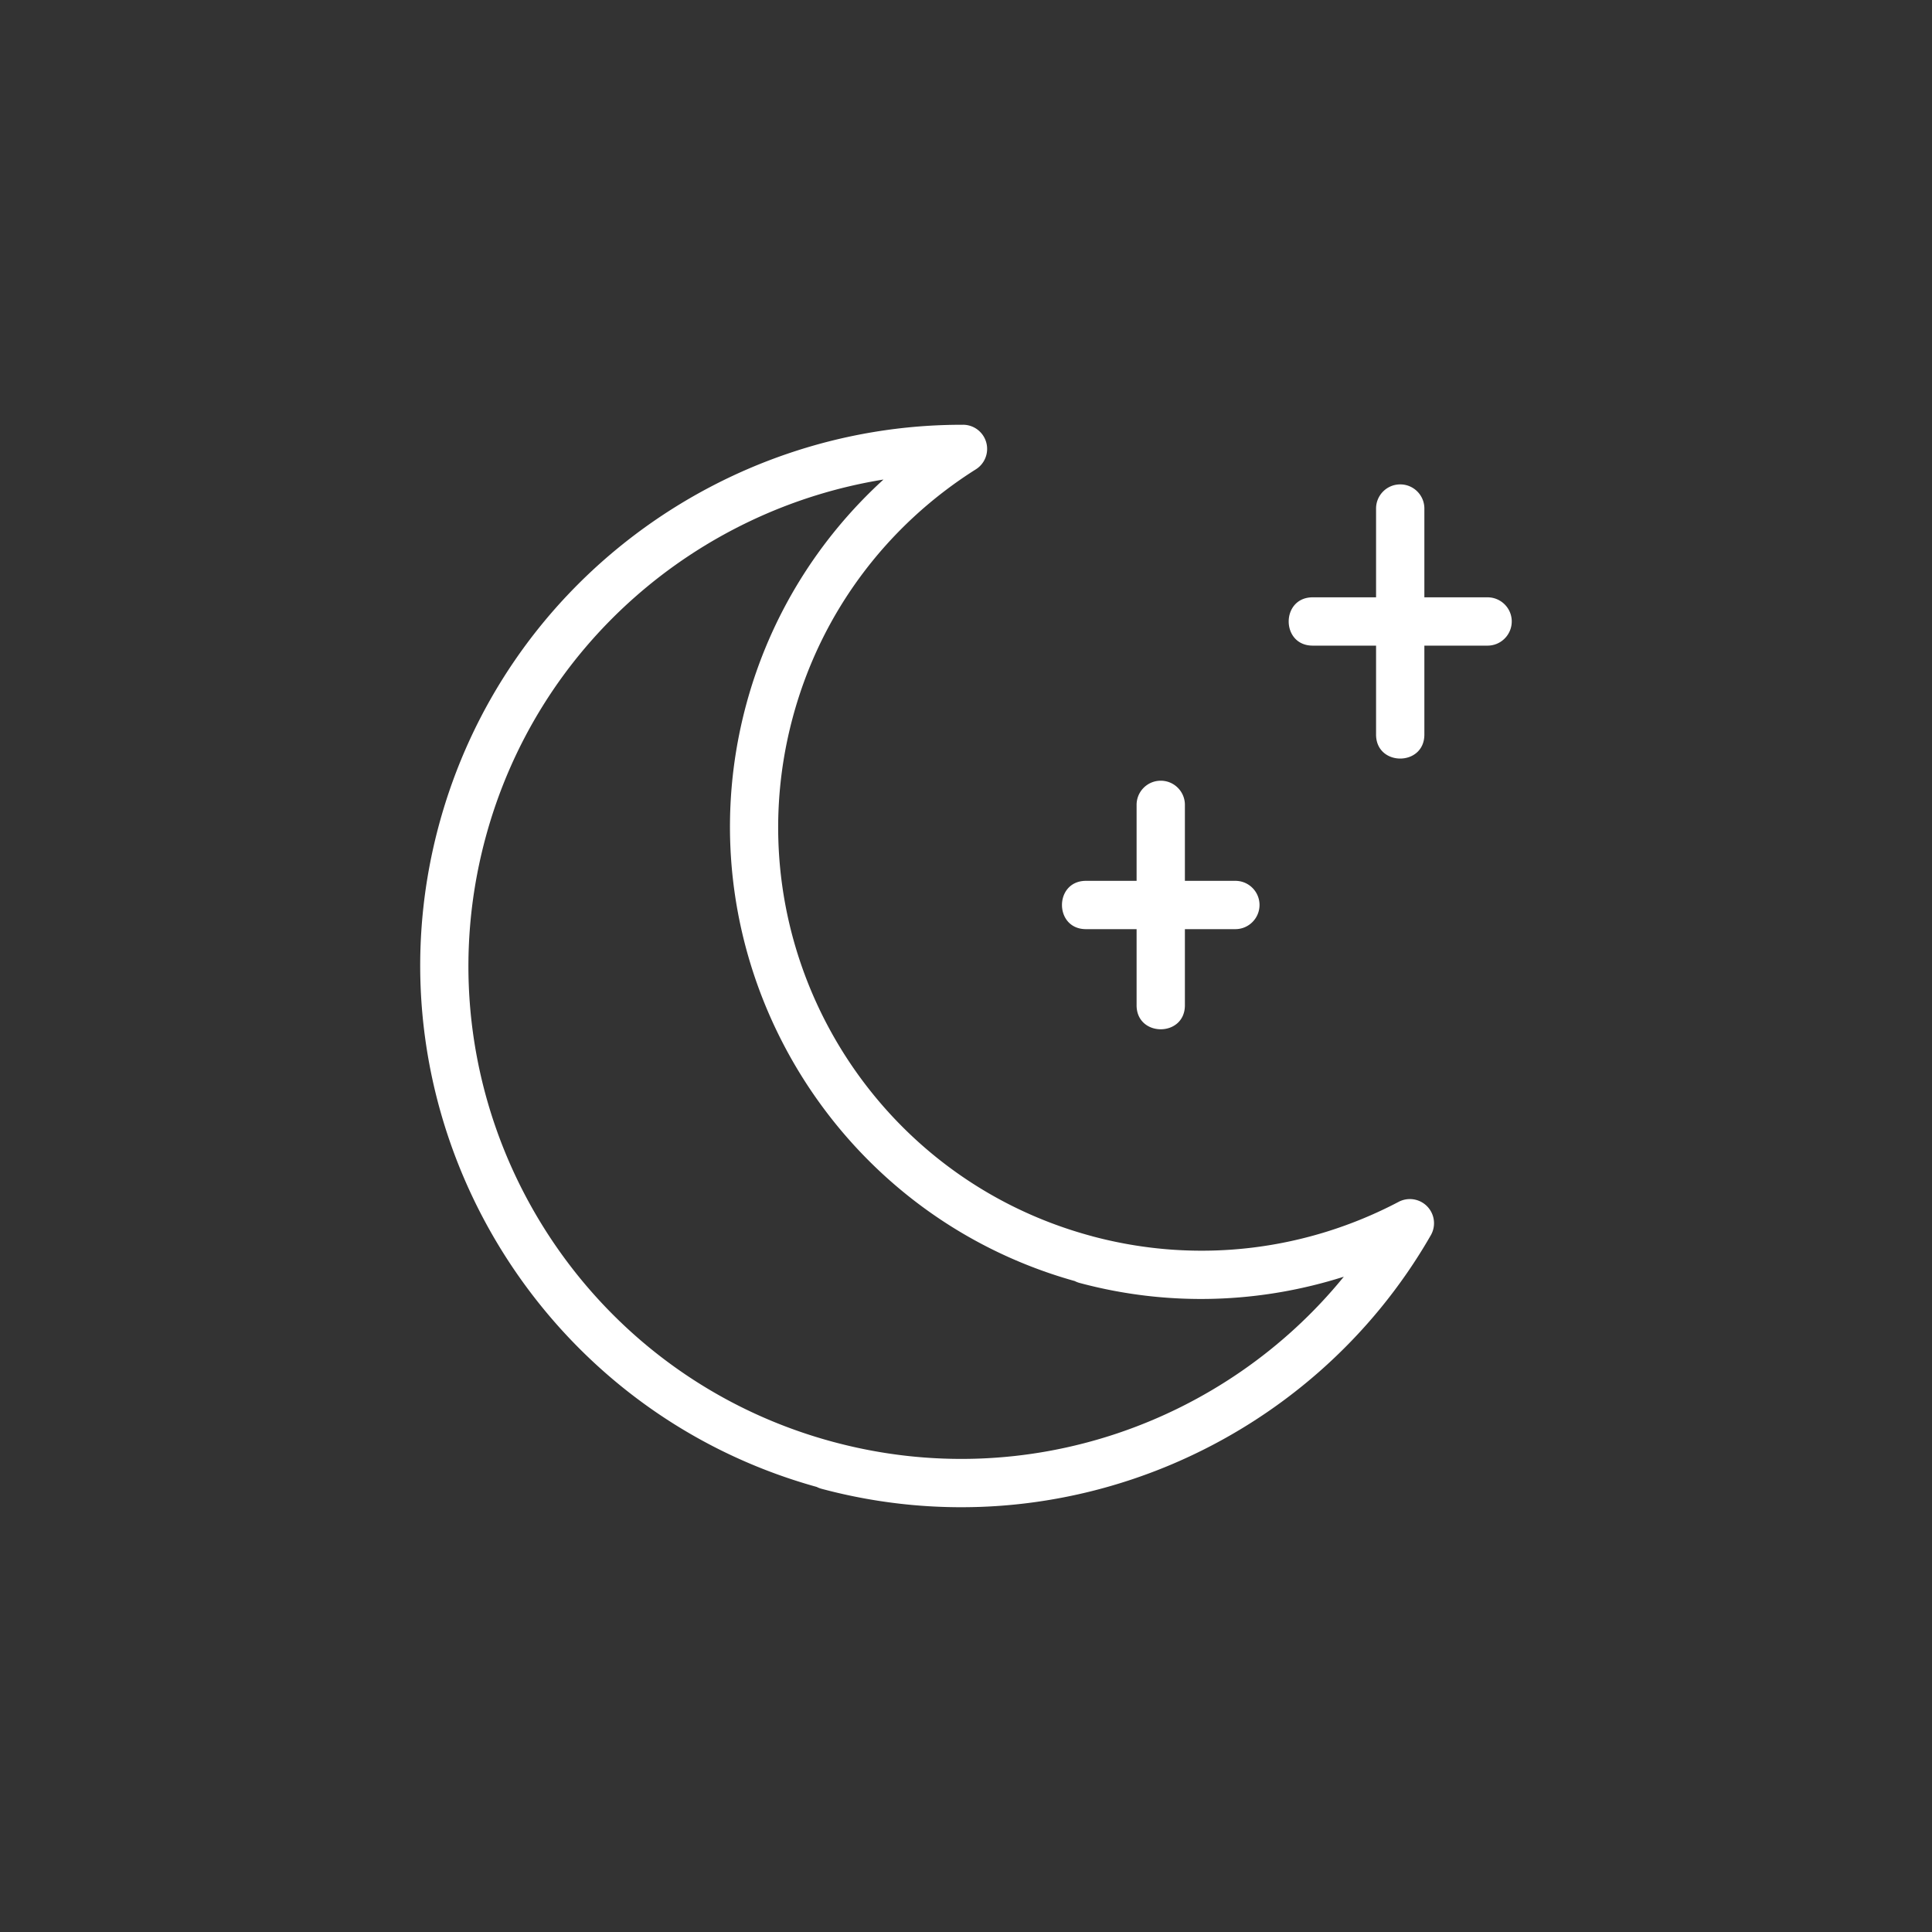 <?xml version="1.0" encoding="UTF-8" standalone="no"?>
<!-- Created with Inkscape (http://www.inkscape.org/) -->

<svg
   xmlns:dc="http://purl.org/dc/elements/1.1/"
   xmlns:cc="http://creativecommons.org/ns#"
   xmlns:rdf="http://www.w3.org/1999/02/22-rdf-syntax-ns#"
   xmlns:svg="http://www.w3.org/2000/svg"
   xmlns="http://www.w3.org/2000/svg"
   xmlns:sodipodi="http://sodipodi.sourceforge.net/DTD/sodipodi-0.dtd"
   xmlns:inkscape="http://www.inkscape.org/namespaces/inkscape"
   width="40mm"
   height="40mm"
   viewBox="0 0 40 40"
   version="1.1"
   id="svg8"
   inkscape:version="0.92.2 (unknown)"
   sodipodi:docname="moon-line.svg">
  <rect x="0" y="0" width="40" height="40" fill="#333333" stroke="none"/>
  <defs
     id="defs2">
    <marker
       inkscape:stockid="Arrow1Lstart"
       orient="auto"
       refY="0.0"
       refX="0.0"
       id="marker1528"
       style="overflow:visible"
       inkscape:isstock="true">
      <path
         id="path1526"
         d="M 0.0,0.0 L 5.0,-5.0 L -12.5,0.0 L 5.0,5.0 L 0.0,0.0 z "
         style="fill-rule:evenodd;stroke:#ffcf60;stroke-width:1pt;stroke-opacity:1;fill:#ffcf60;fill-opacity:1"
         transform="scale(0.8) translate(12.5,0)" />
    </marker>
    <marker
       inkscape:stockid="Arrow1Lstart"
       orient="auto"
       refY="0.0"
       refX="0.0"
       id="marker1500"
       style="overflow:visible"
       inkscape:isstock="true">
      <path
         id="path1498"
         d="M 0.0,0.0 L 5.0,-5.0 L -12.5,0.0 L 5.0,5.0 L 0.0,0.0 z "
         style="fill-rule:evenodd;stroke:#ffcf60;stroke-width:1pt;stroke-opacity:1;fill:#ffcf60;fill-opacity:1"
         transform="scale(0.8) translate(12.5,0)" />
    </marker>
    <marker
       inkscape:stockid="Arrow1Lstart"
       orient="auto"
       refY="0.0"
       refX="0.0"
       id="marker1478"
       style="overflow:visible"
       inkscape:isstock="true">
      <path
         id="path1476"
         d="M 0.0,0.0 L 5.0,-5.0 L -12.5,0.0 L 5.0,5.0 L 0.0,0.0 z "
         style="fill-rule:evenodd;stroke:#ffcf60;stroke-width:1pt;stroke-opacity:1;fill:#ffcf60;fill-opacity:1"
         transform="scale(0.8) translate(12.5,0)" />
    </marker>
    <marker
       inkscape:stockid="Arrow1Lstart"
       orient="auto"
       refY="0.0"
       refX="0.0"
       id="Arrow1Lstart"
       style="overflow:visible"
       inkscape:isstock="true">
      <path
         id="path1200"
         d="M 0.0,0.0 L 5.0,-5.0 L -12.5,0.0 L 5.0,5.0 L 0.0,0.0 z "
         style="fill-rule:evenodd;stroke:#ffcf60;stroke-width:1pt;stroke-opacity:1;fill:#ffcf60;fill-opacity:1"
         transform="scale(0.8) translate(12.5,0)" />
    </marker>
  </defs>
  <sodipodi:namedview
     id="base"
     pagecolor="#ffffff"
     bordercolor="#666666"
     borderopacity="1.0"
     inkscape:pageopacity="0.0"
     inkscape:pageshadow="2"
     inkscape:zoom="1"
     inkscape:cx="261.62968"
     inkscape:cy="89.304299"
     inkscape:document-units="mm"
     inkscape:current-layer="layer1"
     showgrid="false"
     inkscape:window-width="2442"
     inkscape:window-height="1552"
     inkscape:window-x="118"
     inkscape:window-y="48"
     inkscape:window-maximized="1"
     showguides="false"
     inkscape:lockguides="true" />
  <g
     inkscape:label="圖層 1"
     inkscape:groupmode="layer"
     id="layer1"
     transform="translate(0,-257)">
    <g
       transform="translate(17.472,43.175)"
       id="g1045-1" />
    <g
       id="g1196"
       transform="rotate(-60,-2.117,394.896)" />
    <path
       style="color:#000000;font-style:normal;font-variant:normal;font-weight:normal;font-stretch:normal;font-size:medium;line-height:normal;font-family:sans-serif;font-variant-ligatures:normal;font-variant-position:normal;font-variant-caps:normal;font-variant-numeric:normal;font-variant-alternates:normal;font-feature-settings:normal;text-indent:0;text-align:start;text-decoration:none;text-decoration-line:none;text-decoration-style:solid;text-decoration-color:#000000;letter-spacing:normal;word-spacing:normal;text-transform:none;writing-mode:lr-tb;direction:ltr;text-orientation:mixed;dominant-baseline:auto;baseline-shift:baseline;text-anchor:start;white-space:normal;shape-padding:0;clip-rule:nonzero;display:inline;overflow:visible;visibility:visible;opacity:1;isolation:auto;mix-blend-mode:normal;color-interpolation:sRGB;color-interpolation-filters:linearRGB;solid-color:#000000;solid-opacity:1;vector-effect:none;fill:#ffffff;fill-opacity:1;fill-rule:nonzero;stroke:none;stroke-width:1;stroke-linecap:round;stroke-linejoin:round;stroke-miterlimit:4;stroke-dasharray:none;stroke-dashoffset:0;stroke-opacity:1;color-rendering:auto;image-rendering:auto;shape-rendering:auto;text-rendering:auto;enable-background:accumulate"
       d="m 19.939,265.794 v 5.2e-4 c -4.961,-0.014 -9.515,3.3 -10.857,8.307 -1.589,5.93 1.925,12.045 7.828,13.684 a 0.5,0.5 0 0 0 0.094,0.037 c 5.007,1.342 10.152,-0.946 12.62,-5.249 a 0.5,0.5 0 0 0 -0.666,-0.691 c -1.884,0.991 -4.126,1.305 -6.341,0.714 -5.32e-4,-1.4e-4 -9.5e-4,-3.8e-4 -0.002,-5.2e-4 a 0.5,0.5 0 0 0 -0.005,-0.002 c -4.674,-1.252 -7.451,-6.061 -6.198,-10.736 0.594,-2.217 1.989,-4.004 3.792,-5.141 a 0.5,0.5 0 0 0 -0.265,-0.923 z m -1.646,1.133 c -1.332,1.215 -2.347,2.808 -2.847,4.673 -1.383,5.163 1.672,10.486 6.806,11.923 a 0.5,0.5 0 0 0 0.1,0.039 c 1.865,0.5 3.752,0.417 5.47,-0.129 -2.46,3.019 -6.548,4.495 -10.552,3.425 a 0.5,0.5 0 0 0 -0.008,-0.002 c -5.44,-1.458 -8.672,-7.056 -7.214,-12.495 1.074,-4.006 4.398,-6.812 8.245,-7.433 z m 10.689,0.102 c -0.276,0.004 -0.496,0.231 -0.492,0.507 v 1.831 h -1.302 c -0.676,-0.01 -0.676,1.01 0,1 h 1.302 v 1.831 c -0.01,0.676 1.01,0.676 1,0 v -1.831 h 1.301 c 0.282,0.004 0.512,-0.226 0.508,-0.508 -0.004,-0.276 -0.232,-0.496 -0.508,-0.492 h -1.301 v -1.831 c 0.004,-0.282 -0.226,-0.512 -0.508,-0.507 z m -4.958,6.135 c -0.276,0.004 -0.496,0.231 -0.492,0.507 v 1.566 h -1.038 c -0.676,-0.01 -0.676,1.01 0,1 h 1.038 v 1.566 c -0.01,0.676 1.01,0.676 1,0 v -1.566 h 1.037 c 0.282,0.004 0.512,-0.226 0.508,-0.508 -0.004,-0.276 -0.232,-0.497 -0.508,-0.492 h -1.037 v -1.566 c 0.004,-0.282 -0.226,-0.512 -0.508,-0.507 z"
       id="path4523-7-6-1-4-7-45-2-3-7-7-9"
       inkscape:connector-curvature="0" />
  </g>
</svg>
